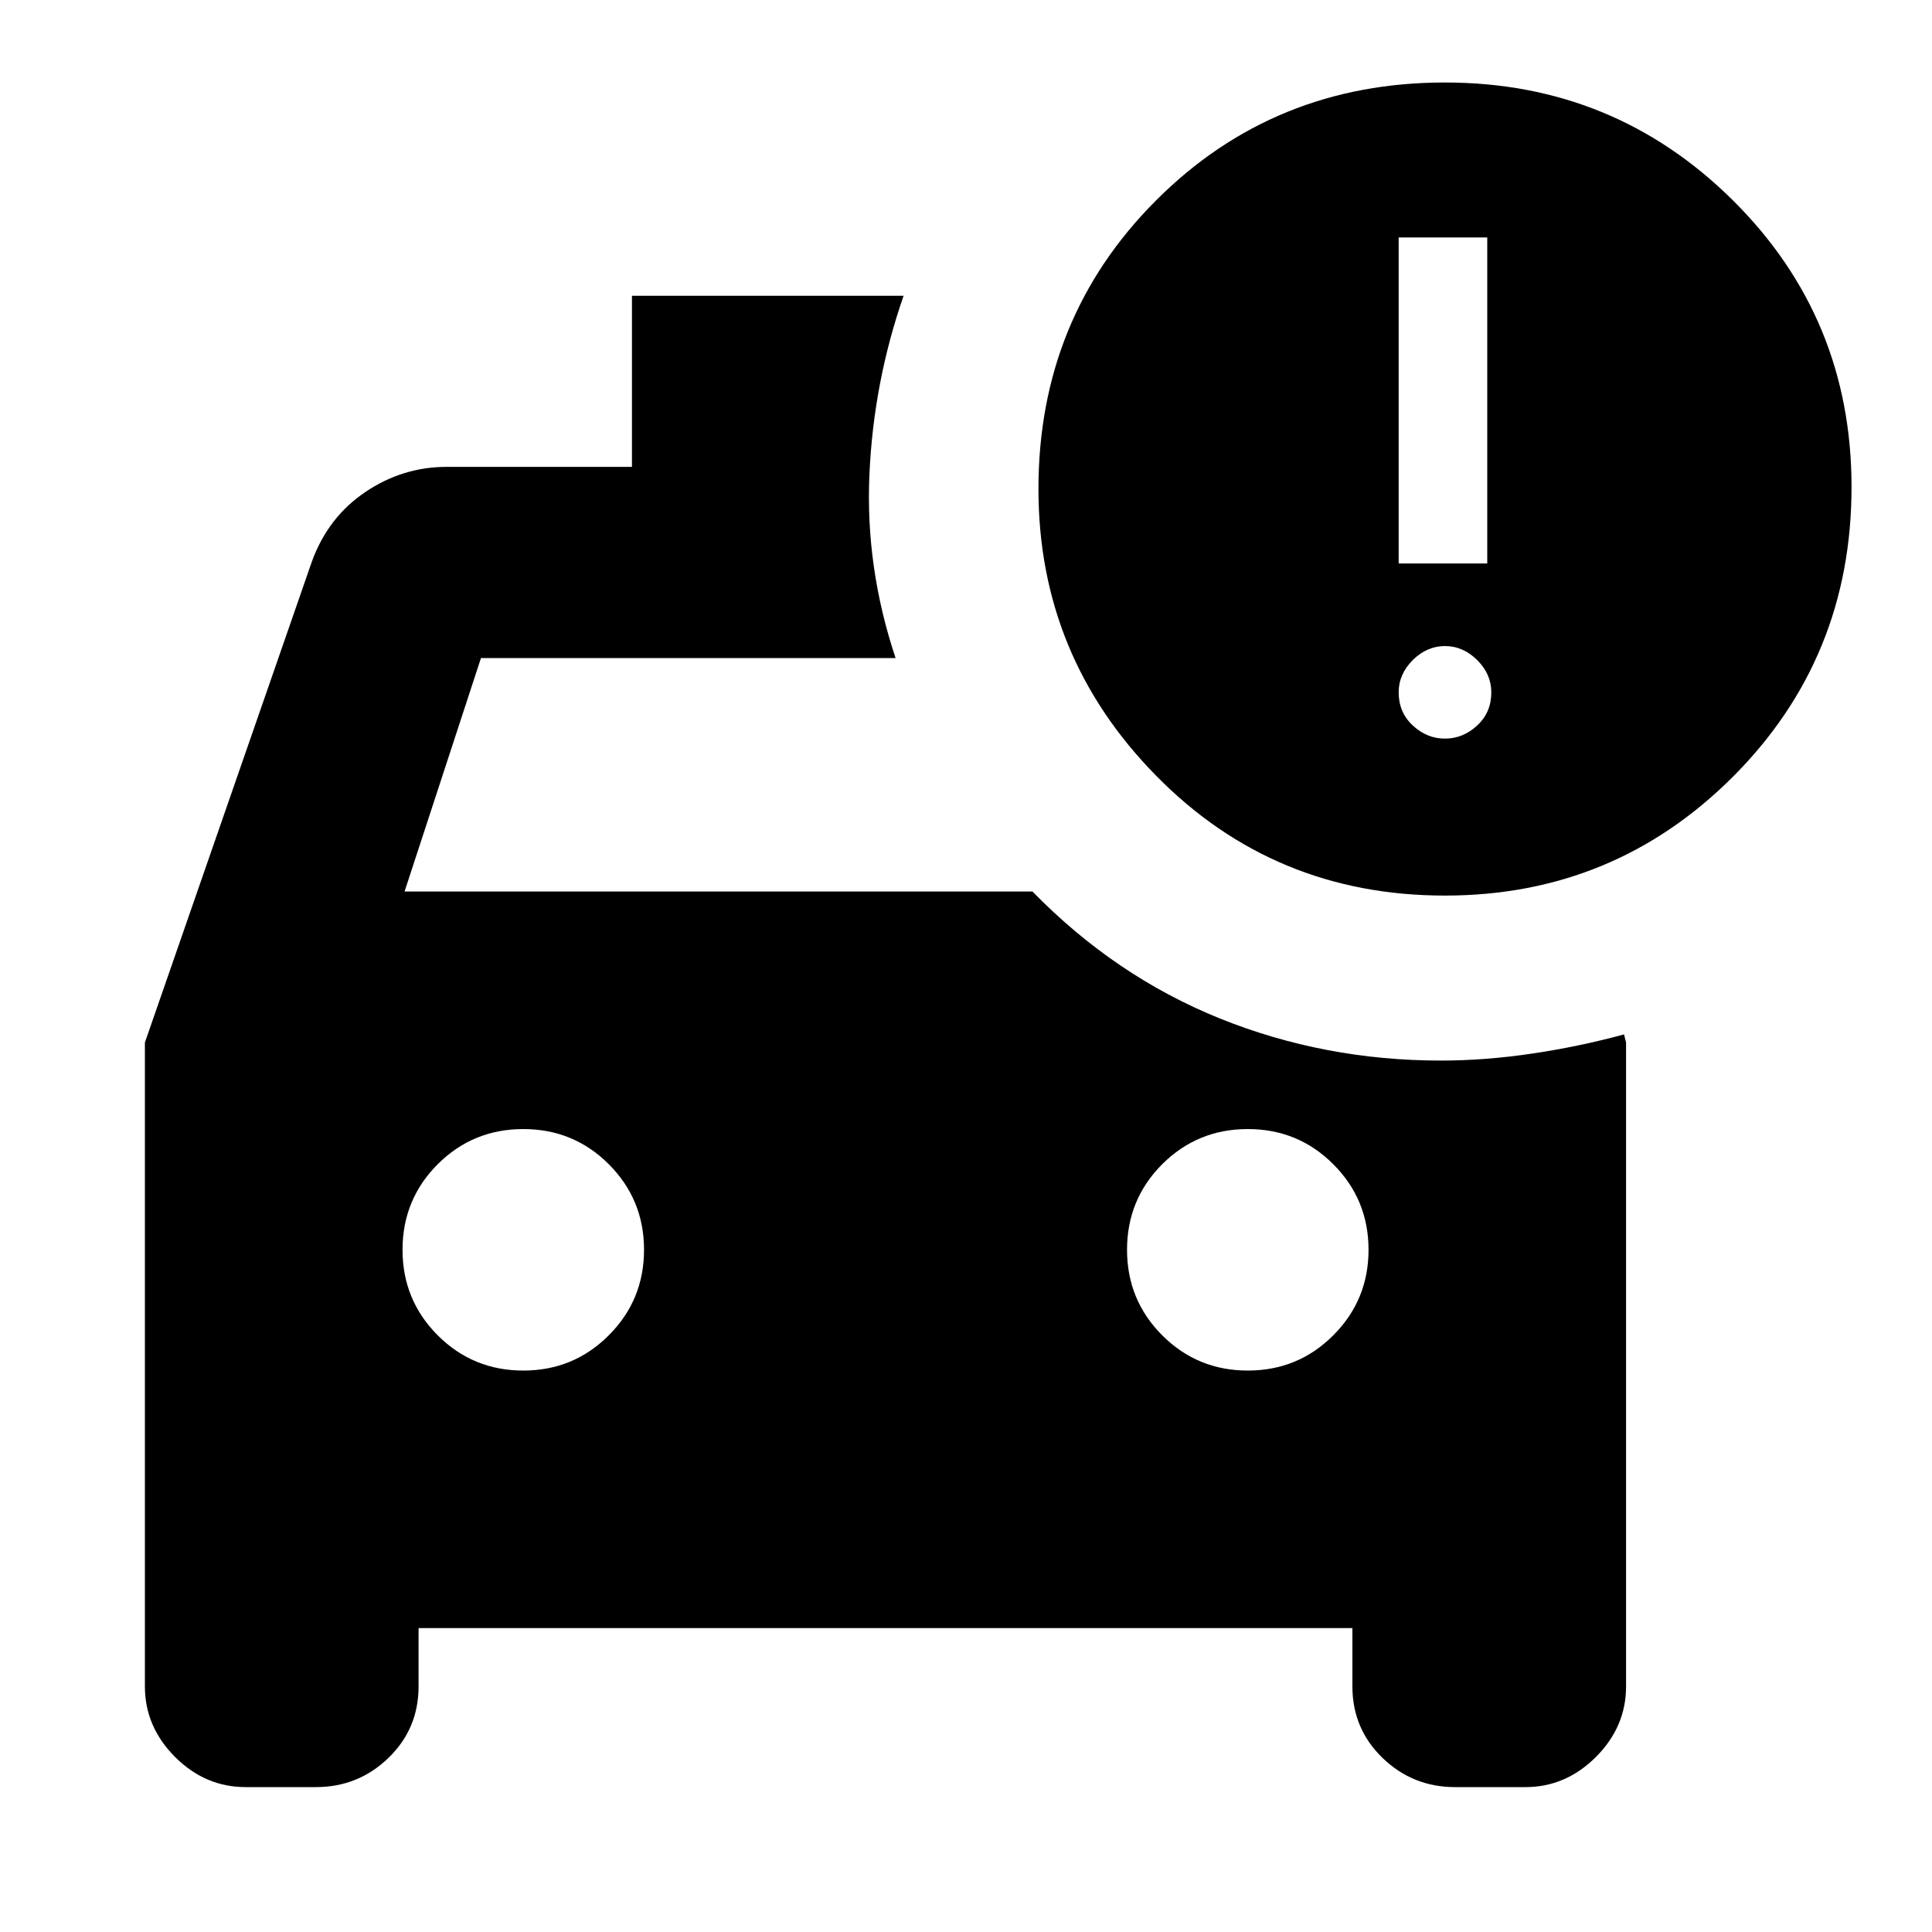 <svg xmlns="http://www.w3.org/2000/svg" height="20" width="20"><path d="M14.958 9.271Q13.188 9.271 11.969 8.031Q10.75 6.792 10.75 5.062Q10.75 3.292 11.969 2.073Q13.188 0.854 14.958 0.854Q16.708 0.854 17.938 2.073Q19.167 3.292 19.167 5.042Q19.167 6.812 17.938 8.042Q16.708 9.271 14.958 9.271ZM14.479 5.833H15.396V2.458H14.479ZM1.5 10.792 3.229 5.812Q3.396 5.354 3.781 5.094Q4.167 4.833 4.625 4.833H6.542V3.062H9.354Q9.042 3.958 9 4.917Q8.958 5.875 9.271 6.812H4.979L4.188 9.229H10.688Q11.542 10.104 12.625 10.542Q13.708 10.979 14.917 10.979Q15.375 10.979 15.865 10.906Q16.354 10.833 16.812 10.708L16.833 10.792V17.458Q16.833 17.875 16.521 18.188Q16.208 18.5 15.792 18.5H15.062Q14.625 18.5 14.312 18.198Q14 17.896 14 17.458V16.854H4.333V17.458Q4.333 17.896 4.021 18.198Q3.708 18.5 3.271 18.5H2.542Q2.125 18.5 1.812 18.188Q1.5 17.875 1.5 17.458ZM14.958 7.646Q15.146 7.646 15.292 7.51Q15.438 7.375 15.438 7.167Q15.438 6.979 15.292 6.833Q15.146 6.688 14.958 6.688Q14.771 6.688 14.625 6.833Q14.479 6.979 14.479 7.167Q14.479 7.375 14.625 7.51Q14.771 7.646 14.958 7.646ZM5.417 14.188Q5.938 14.188 6.302 13.823Q6.667 13.458 6.667 12.938Q6.667 12.417 6.302 12.052Q5.938 11.688 5.417 11.688Q4.896 11.688 4.531 12.052Q4.167 12.417 4.167 12.938Q4.167 13.458 4.531 13.823Q4.896 14.188 5.417 14.188ZM12.917 14.188Q13.438 14.188 13.802 13.823Q14.167 13.458 14.167 12.938Q14.167 12.417 13.802 12.052Q13.438 11.688 12.917 11.688Q12.396 11.688 12.031 12.052Q11.667 12.417 11.667 12.938Q11.667 13.458 12.031 13.823Q12.396 14.188 12.917 14.188Z"/></svg>
